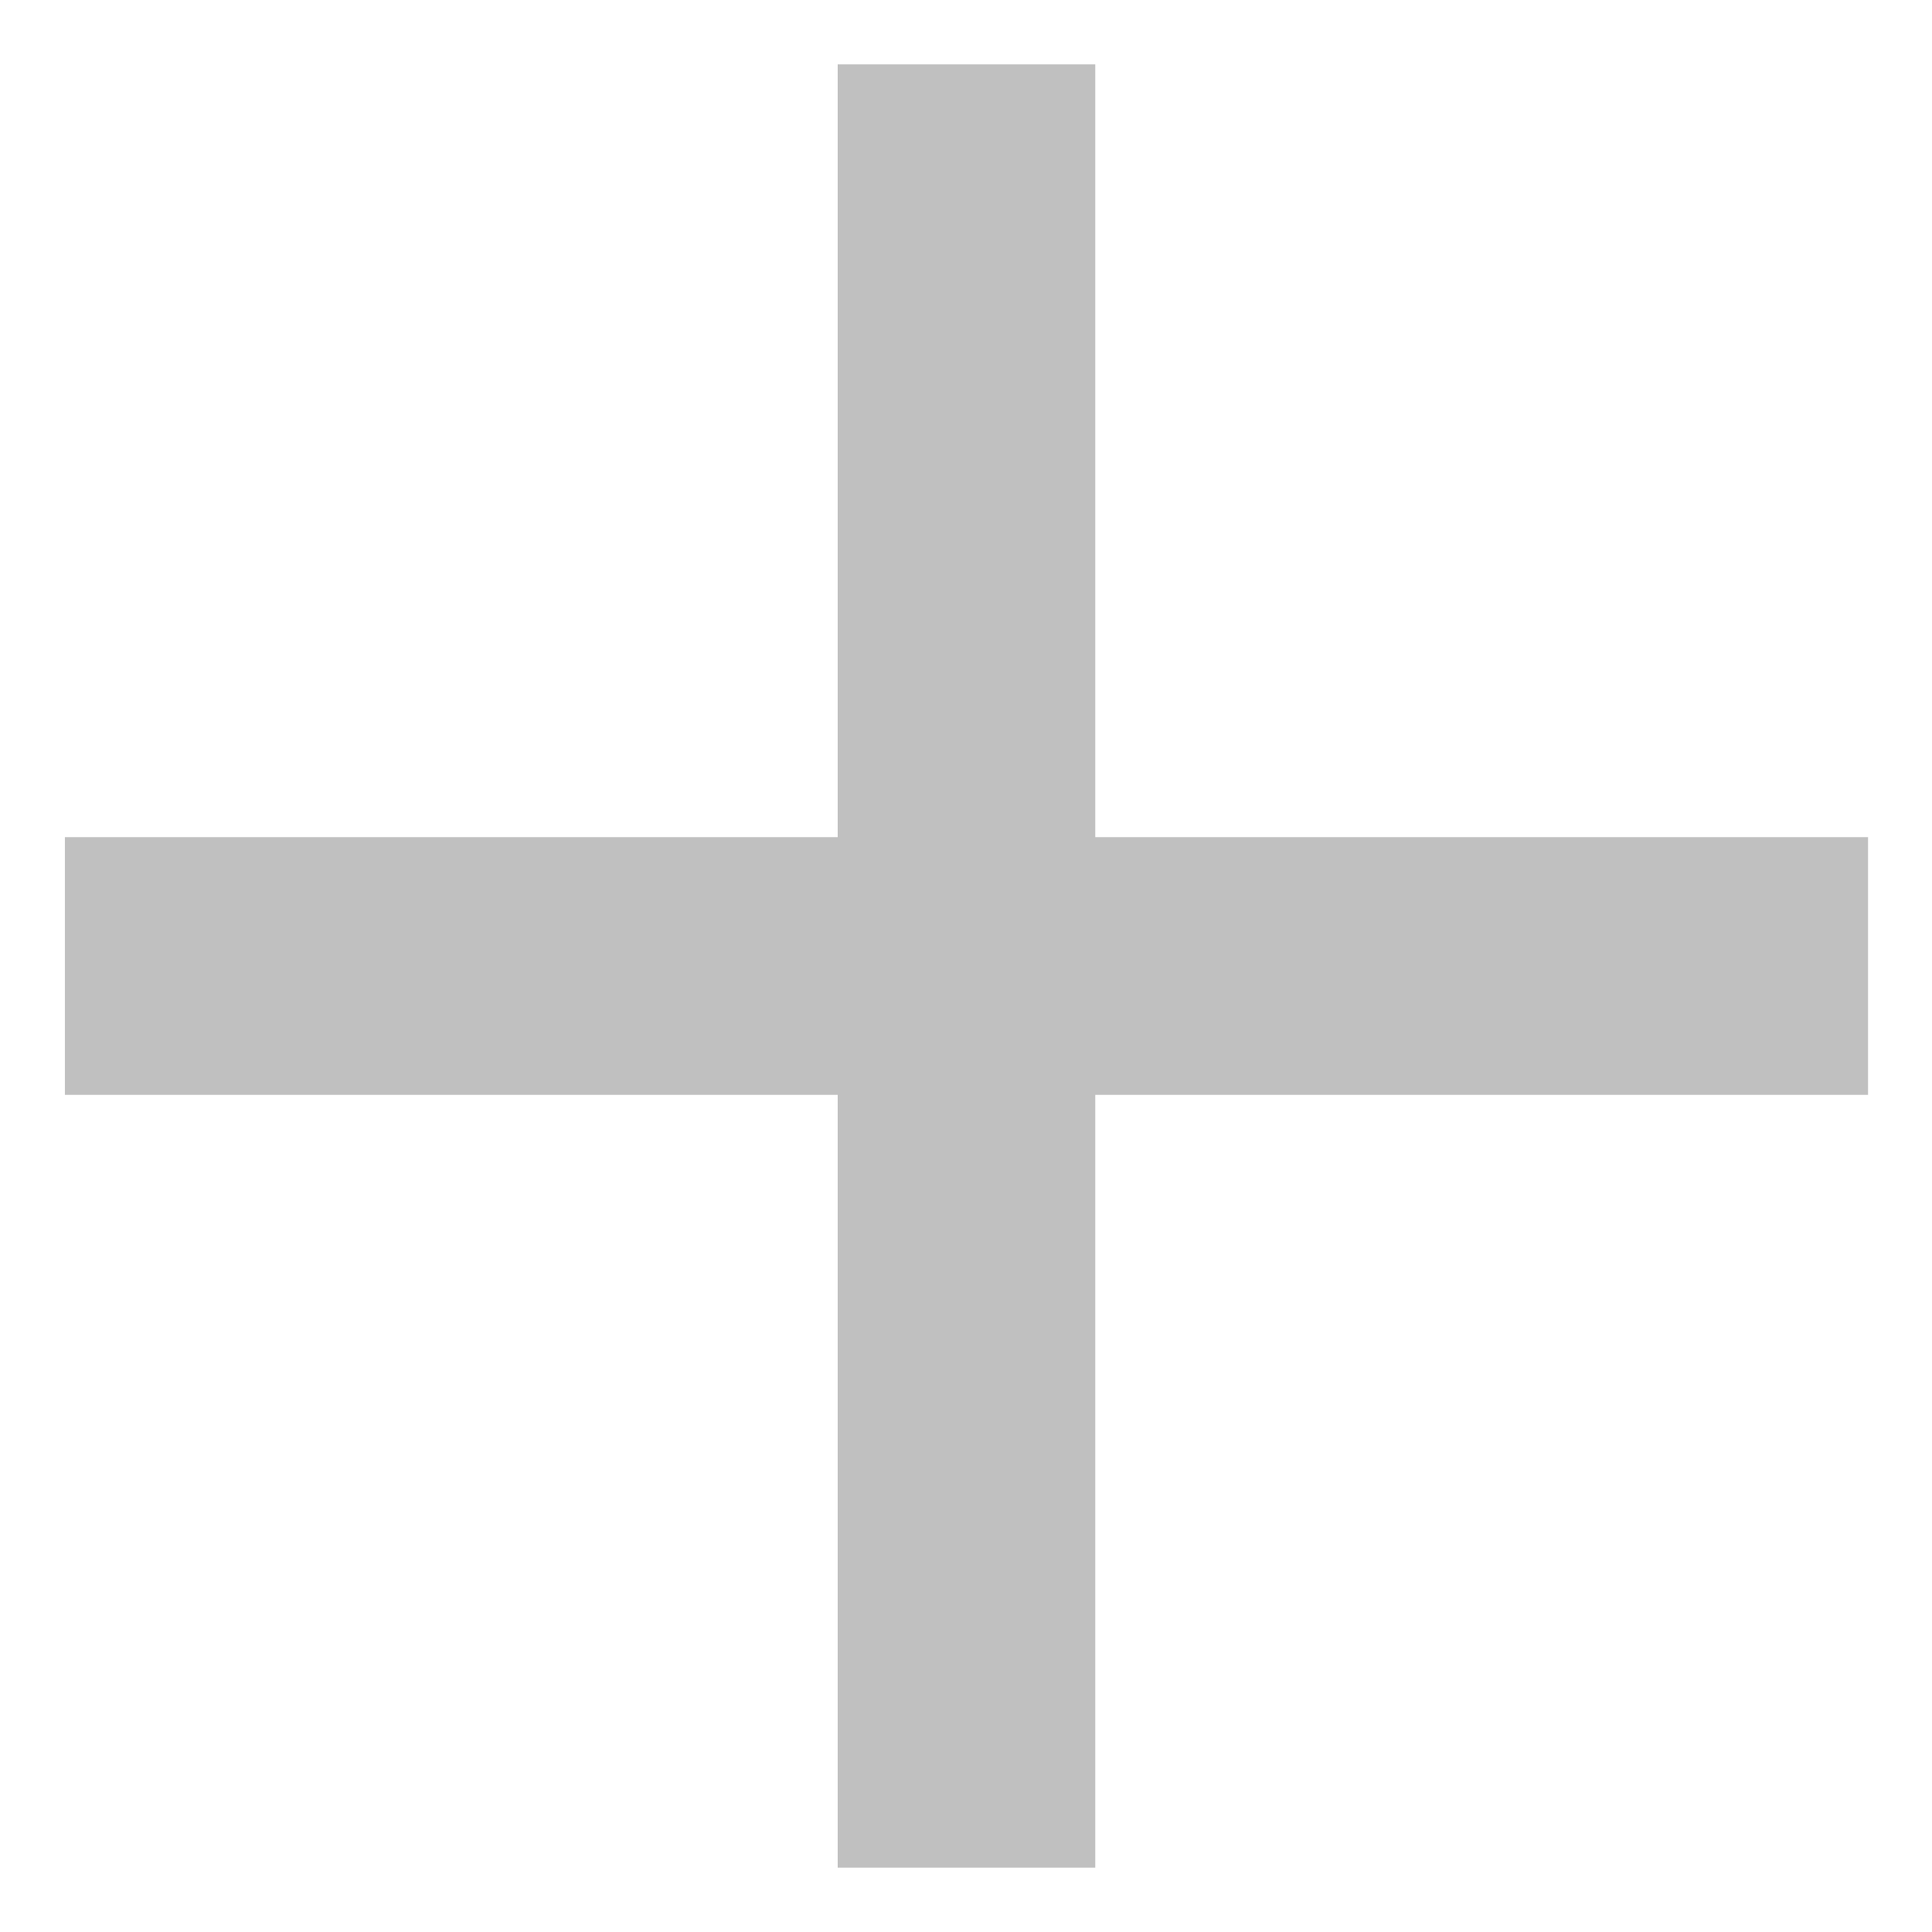 <svg width="10" height="10" viewBox="0 0 10 10" fill="none" xmlns="http://www.w3.org/2000/svg">
<path d="M5.669 5.667V9.667H4.336V5.667H0.336V4.333H4.336V0.333H5.669V4.333H9.669V5.667H5.669Z" fill="#C0C0C0"/>
</svg>
